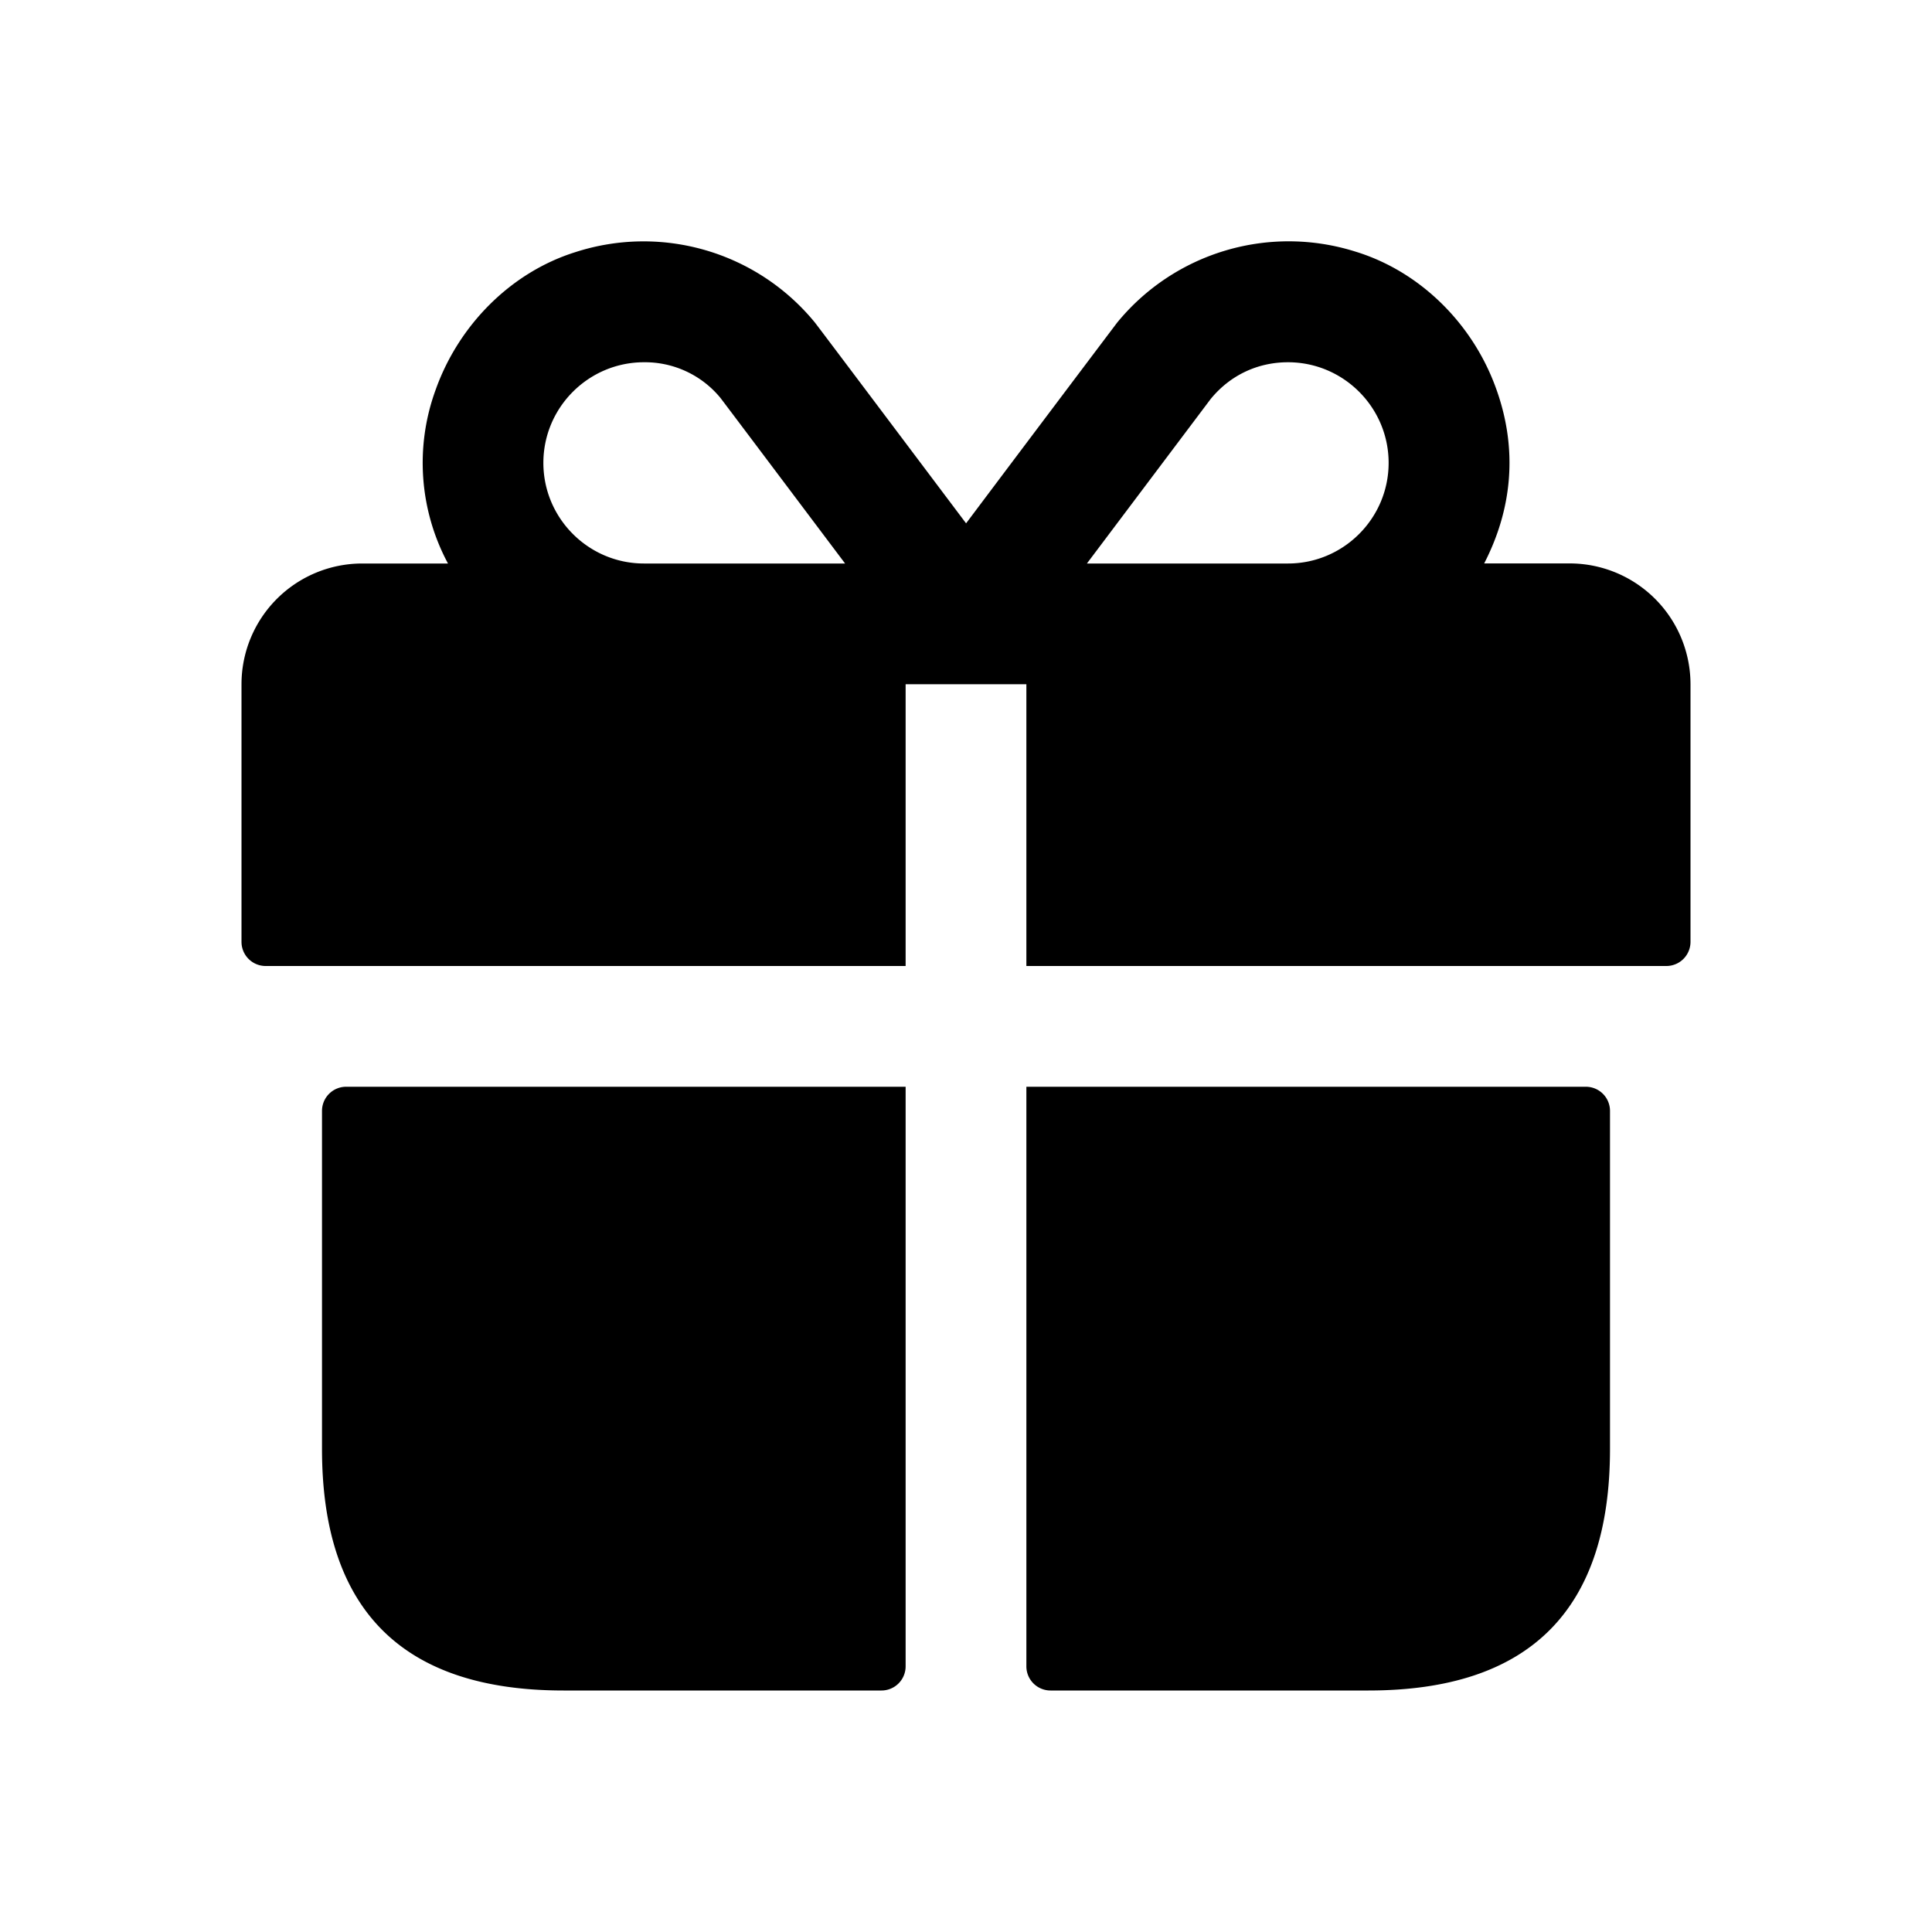 <svg xmlns="http://www.w3.org/2000/svg" width="24" height="24" fill="none"><path fill="currentColor" d="M4.3 13.5h6.95v7.2a.3.3 0 0 1-.3.3H7c-2 0-3-1-3-3v-4.2a.3.3 0 0 1 .3-.3Zm15.4 0h-6.95v7.2a.3.3 0 0 0 .3.3H17c2 0 3-1 3-3v-4.2a.3.3 0 0 0-.3-.3Zm1.3-5v3.2a.3.3 0 0 1-.3.3h-7.95V8.5h-1.5V12H3.3a.3.3 0 0 1-.3-.3V8.5A1.5 1.5 0 0 1 4.5 7h1.065a2.644 2.644 0 0 1-.154-2.156c.283-.798.929-1.459 1.737-1.712a2.75 2.75 0 0 1 2.972.871c.032.039 1.157 1.536 1.881 2.498a1542.2 1542.2 0 0 1 1.874-2.49 2.753 2.753 0 0 1 2.964-.885c.78.239 1.414.857 1.714 1.616.332.84.216 1.613-.116 2.257h1.065A1.502 1.502 0 0 1 21 8.5ZM10.498 7c-.677-.9-1.495-1.988-1.55-2.059A1.213 1.213 0 0 0 8 4.5c-.689 0-1.25.561-1.25 1.25S7.311 7 8 7h2.498Zm6.752-1.25c0-.689-.561-1.25-1.25-1.25-.378 0-.72.162-.961.457L13.502 7H16c.689 0 1.25-.561 1.25-1.25Z"/></svg>